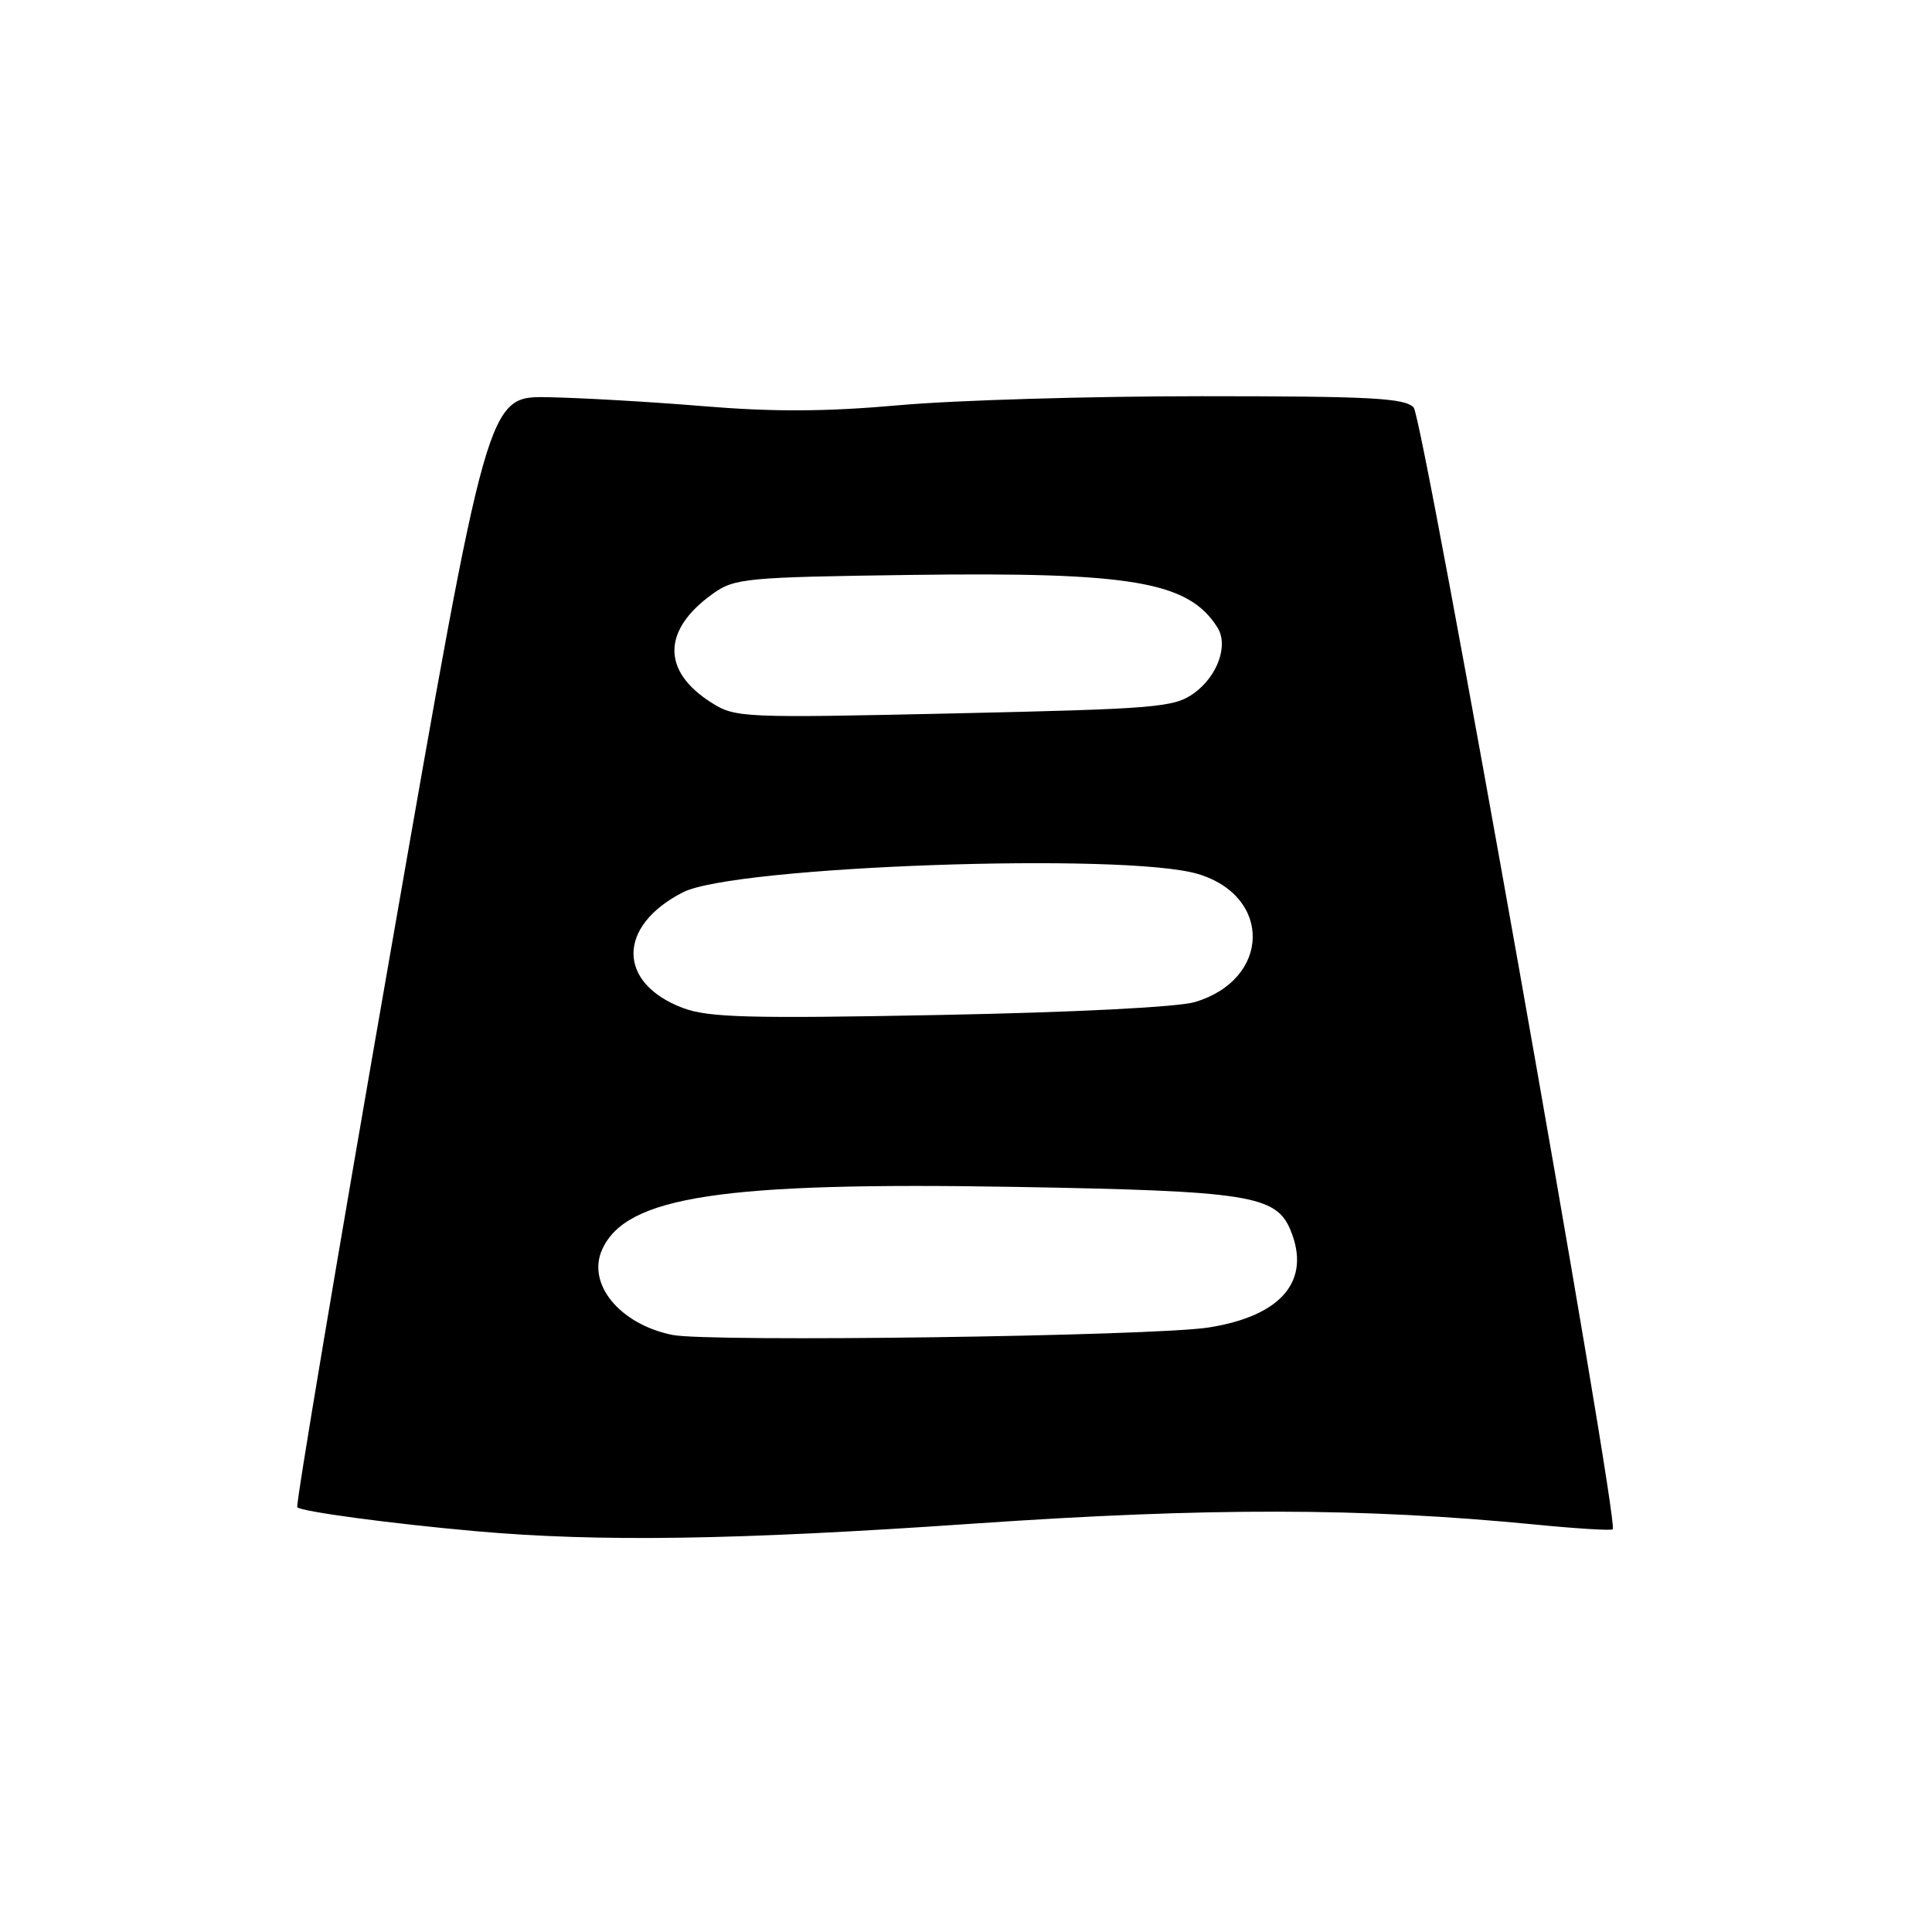 <?xml version="1.0" encoding="UTF-8" standalone="no"?>
<!DOCTYPE svg PUBLIC "-//W3C//DTD SVG 1.1//EN" "http://www.w3.org/Graphics/SVG/1.1/DTD/svg11.dtd" >
<svg xmlns="http://www.w3.org/2000/svg" xmlns:xlink="http://www.w3.org/1999/xlink" version="1.1" viewBox="0 0 256 256">
 <g >
 <path fill="currentColor"
d=" M 128.96 201.89 C 160.24 199.74 180.43 199.77 203.43 202.01 C 208.88 202.55 213.51 202.83 213.70 202.64 C 214.57 201.76 188.59 55.37 187.32 54.00 C 186.15 52.74 181.68 52.50 159.21 52.50 C 144.52 52.50 126.51 53.03 119.19 53.69 C 109.41 54.56 102.50 54.59 93.19 53.82 C 86.21 53.24 76.92 52.71 72.55 52.63 C 64.60 52.50 64.60 52.50 51.79 125.90 C 44.74 166.27 39.16 199.49 39.39 199.72 C 39.97 200.30 51.82 201.89 63.04 202.89 C 79.41 204.34 97.44 204.07 128.96 201.89 Z  M 89.07 176.88 C 82.09 175.45 77.72 170.10 79.80 165.54 C 83.00 158.52 95.69 156.60 134.50 157.27 C 165.48 157.81 169.08 158.38 171.00 163.00 C 173.77 169.69 169.83 174.38 160.14 175.90 C 152.82 177.05 93.87 177.87 89.07 176.88 Z  M 90.51 133.57 C 81.76 130.28 81.75 122.70 90.50 118.23 C 97.28 114.76 149.03 112.92 158.71 115.80 C 168.61 118.75 168.36 129.79 158.32 132.78 C 156.06 133.45 142.23 134.15 124.50 134.49 C 99.27 134.98 93.87 134.83 90.51 133.57 Z  M 94.23 93.08 C 87.66 88.91 87.75 83.45 94.46 78.67 C 97.33 76.62 98.78 76.48 120.67 76.18 C 150.03 75.78 157.48 77.06 161.32 83.15 C 162.81 85.50 161.32 89.64 158.17 91.88 C 155.56 93.74 153.22 93.93 126.42 94.53 C 98.28 95.15 97.41 95.11 94.23 93.08 Z "/>
</g>
</svg>